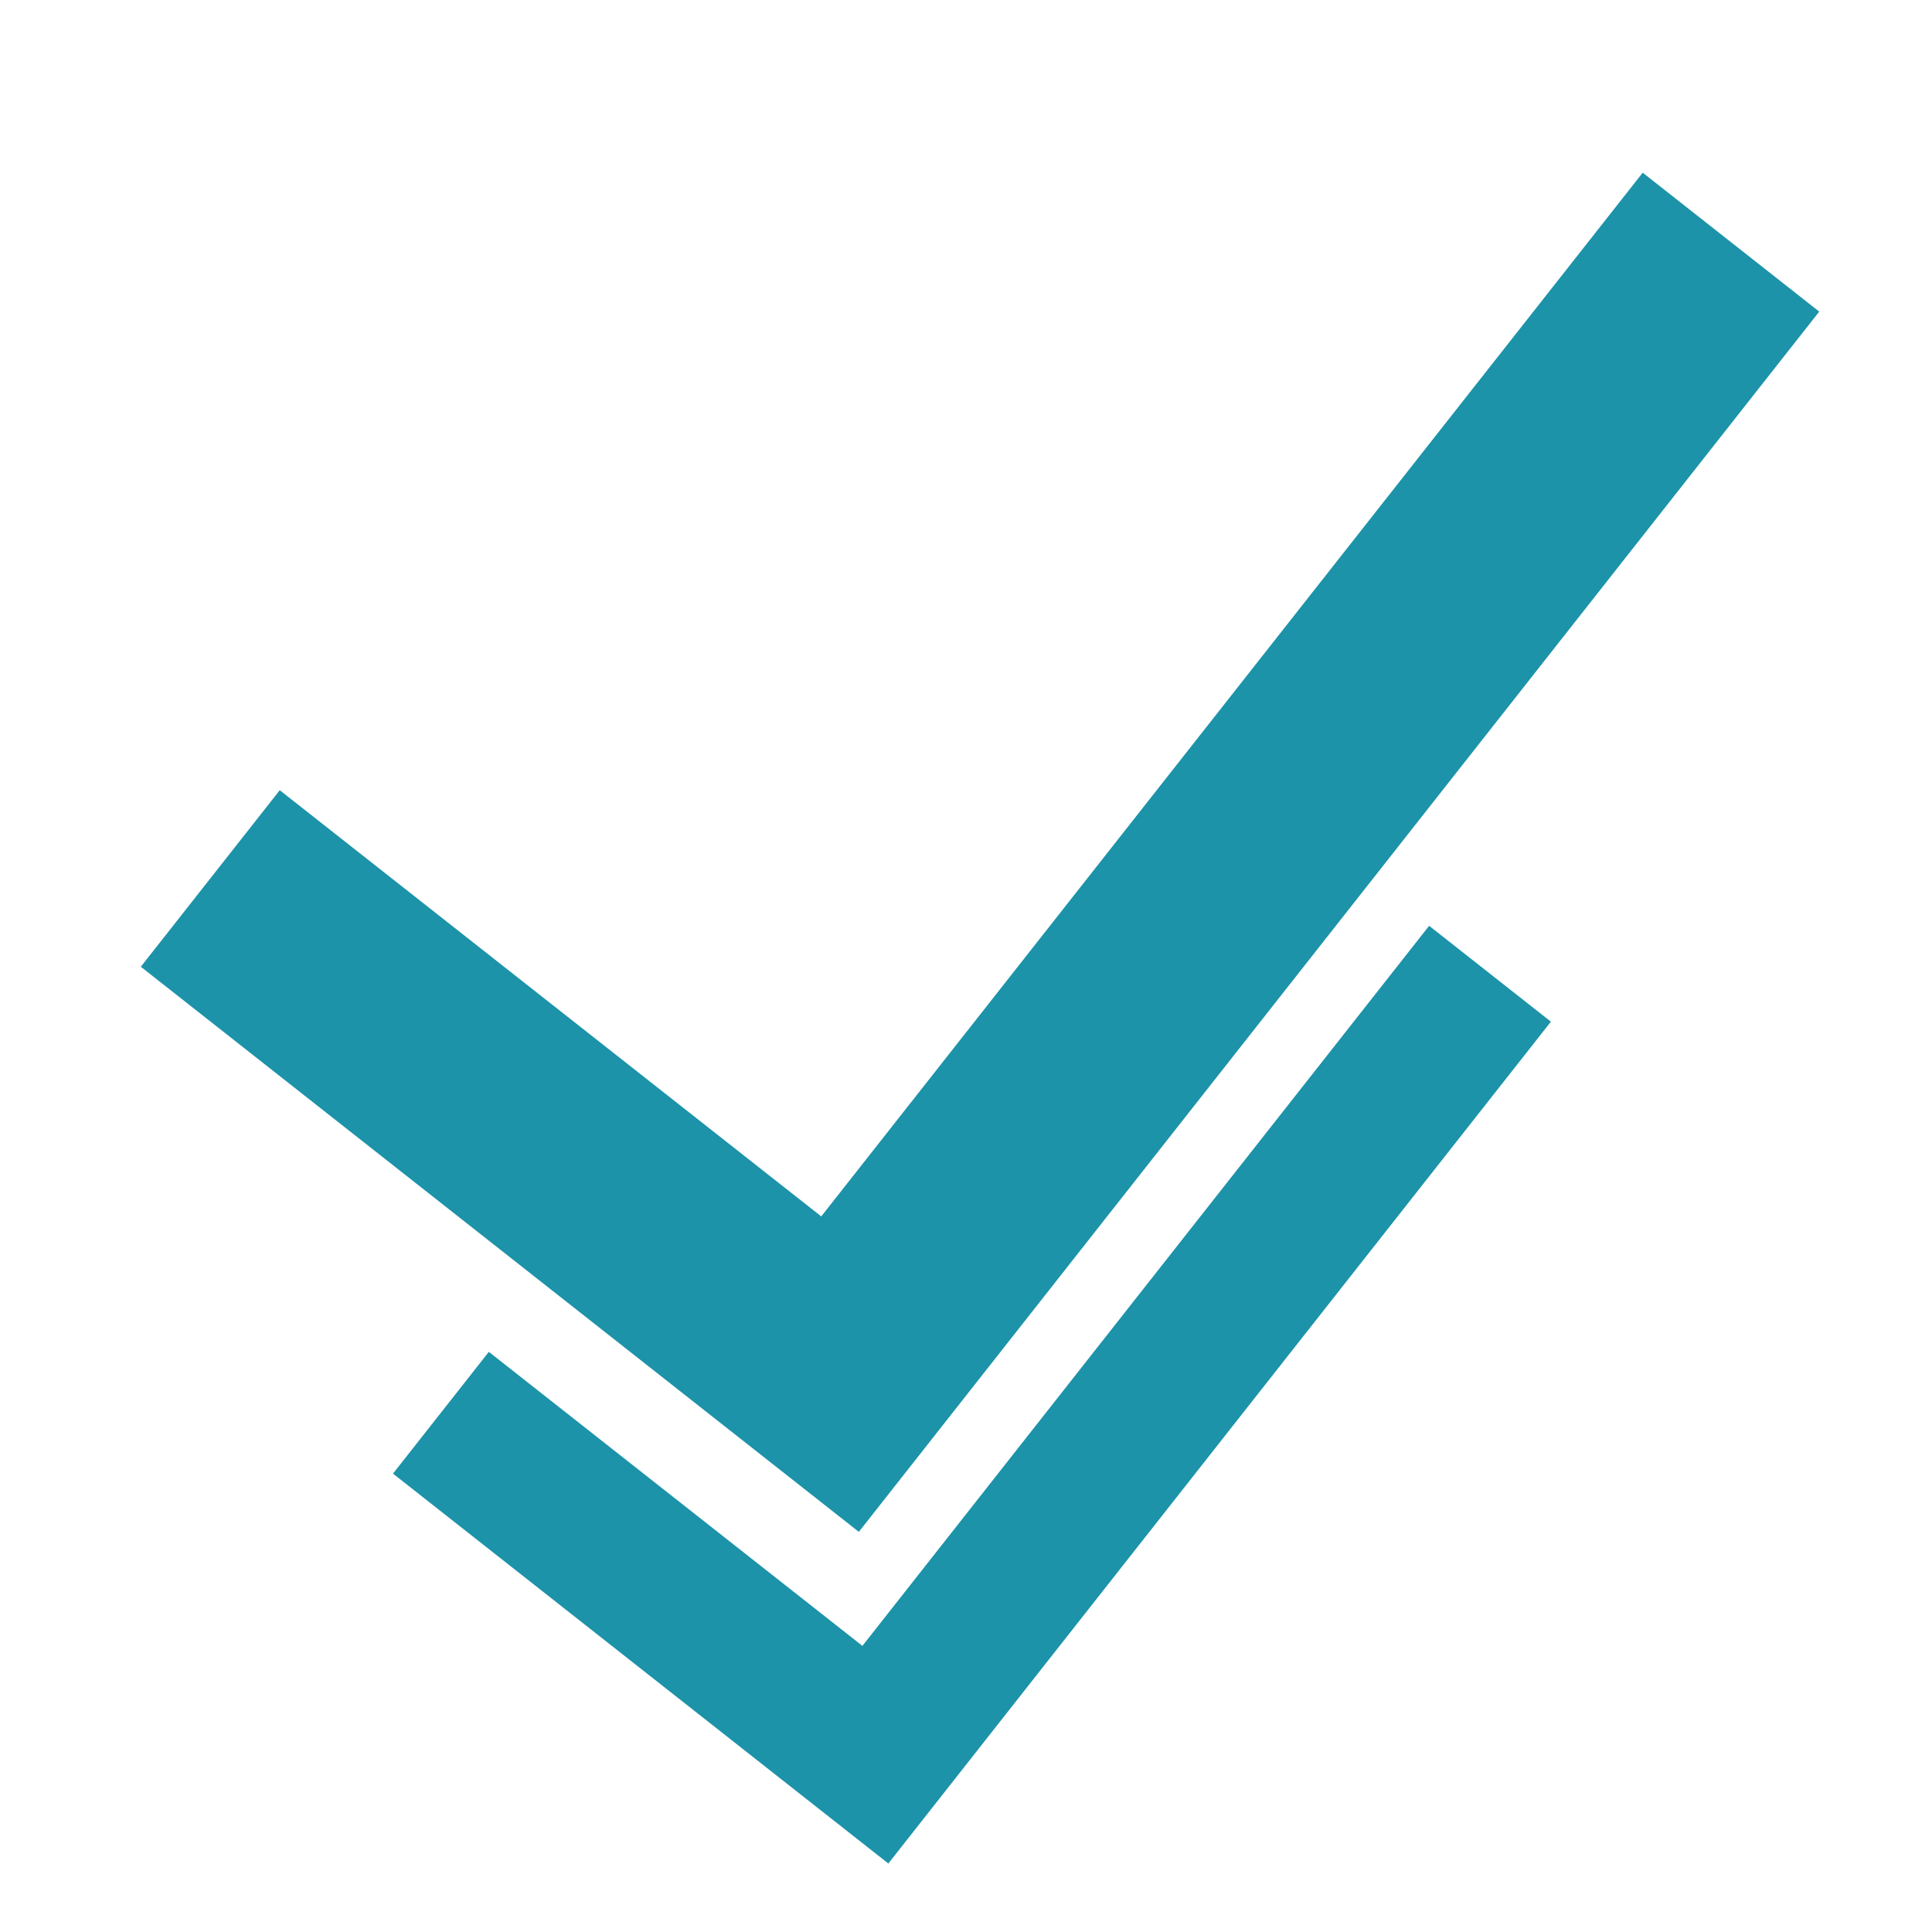 <?xml version="1.0" encoding="utf-8"?>
<svg viewBox="0 0 500 500" xmlns="http://www.w3.org/2000/svg">
  <path style="fill: rgb(216, 216, 216); stroke: rgb(0, 0, 0);" d="M 131.229 259.07"/>
  <path d="M 403.357 23.892 L 453.163 53.913 L 245.644 398.198 L 195.838 368.178 L 195.839 368.177 L 43.058 276.087 L 73.078 226.282 L 225.859 318.371 Z" style="fill: rgb(28, 147, 169);" transform="matrix(0.992, 0.124, -0.124, 0.992, 27.964, -29.027)"/>
  <path d="M 354.965 225.283 L 389.326 245.995 L 246.16 483.516 L 211.799 462.806 L 211.8 462.805 L 106.397 399.272 L 127.108 364.912 L 232.511 428.444 Z" style="fill: rgb(28, 147, 169);" transform="matrix(0.992, 0.124, -0.124, 0.992, 45.667, -27.898)"/>
</svg>